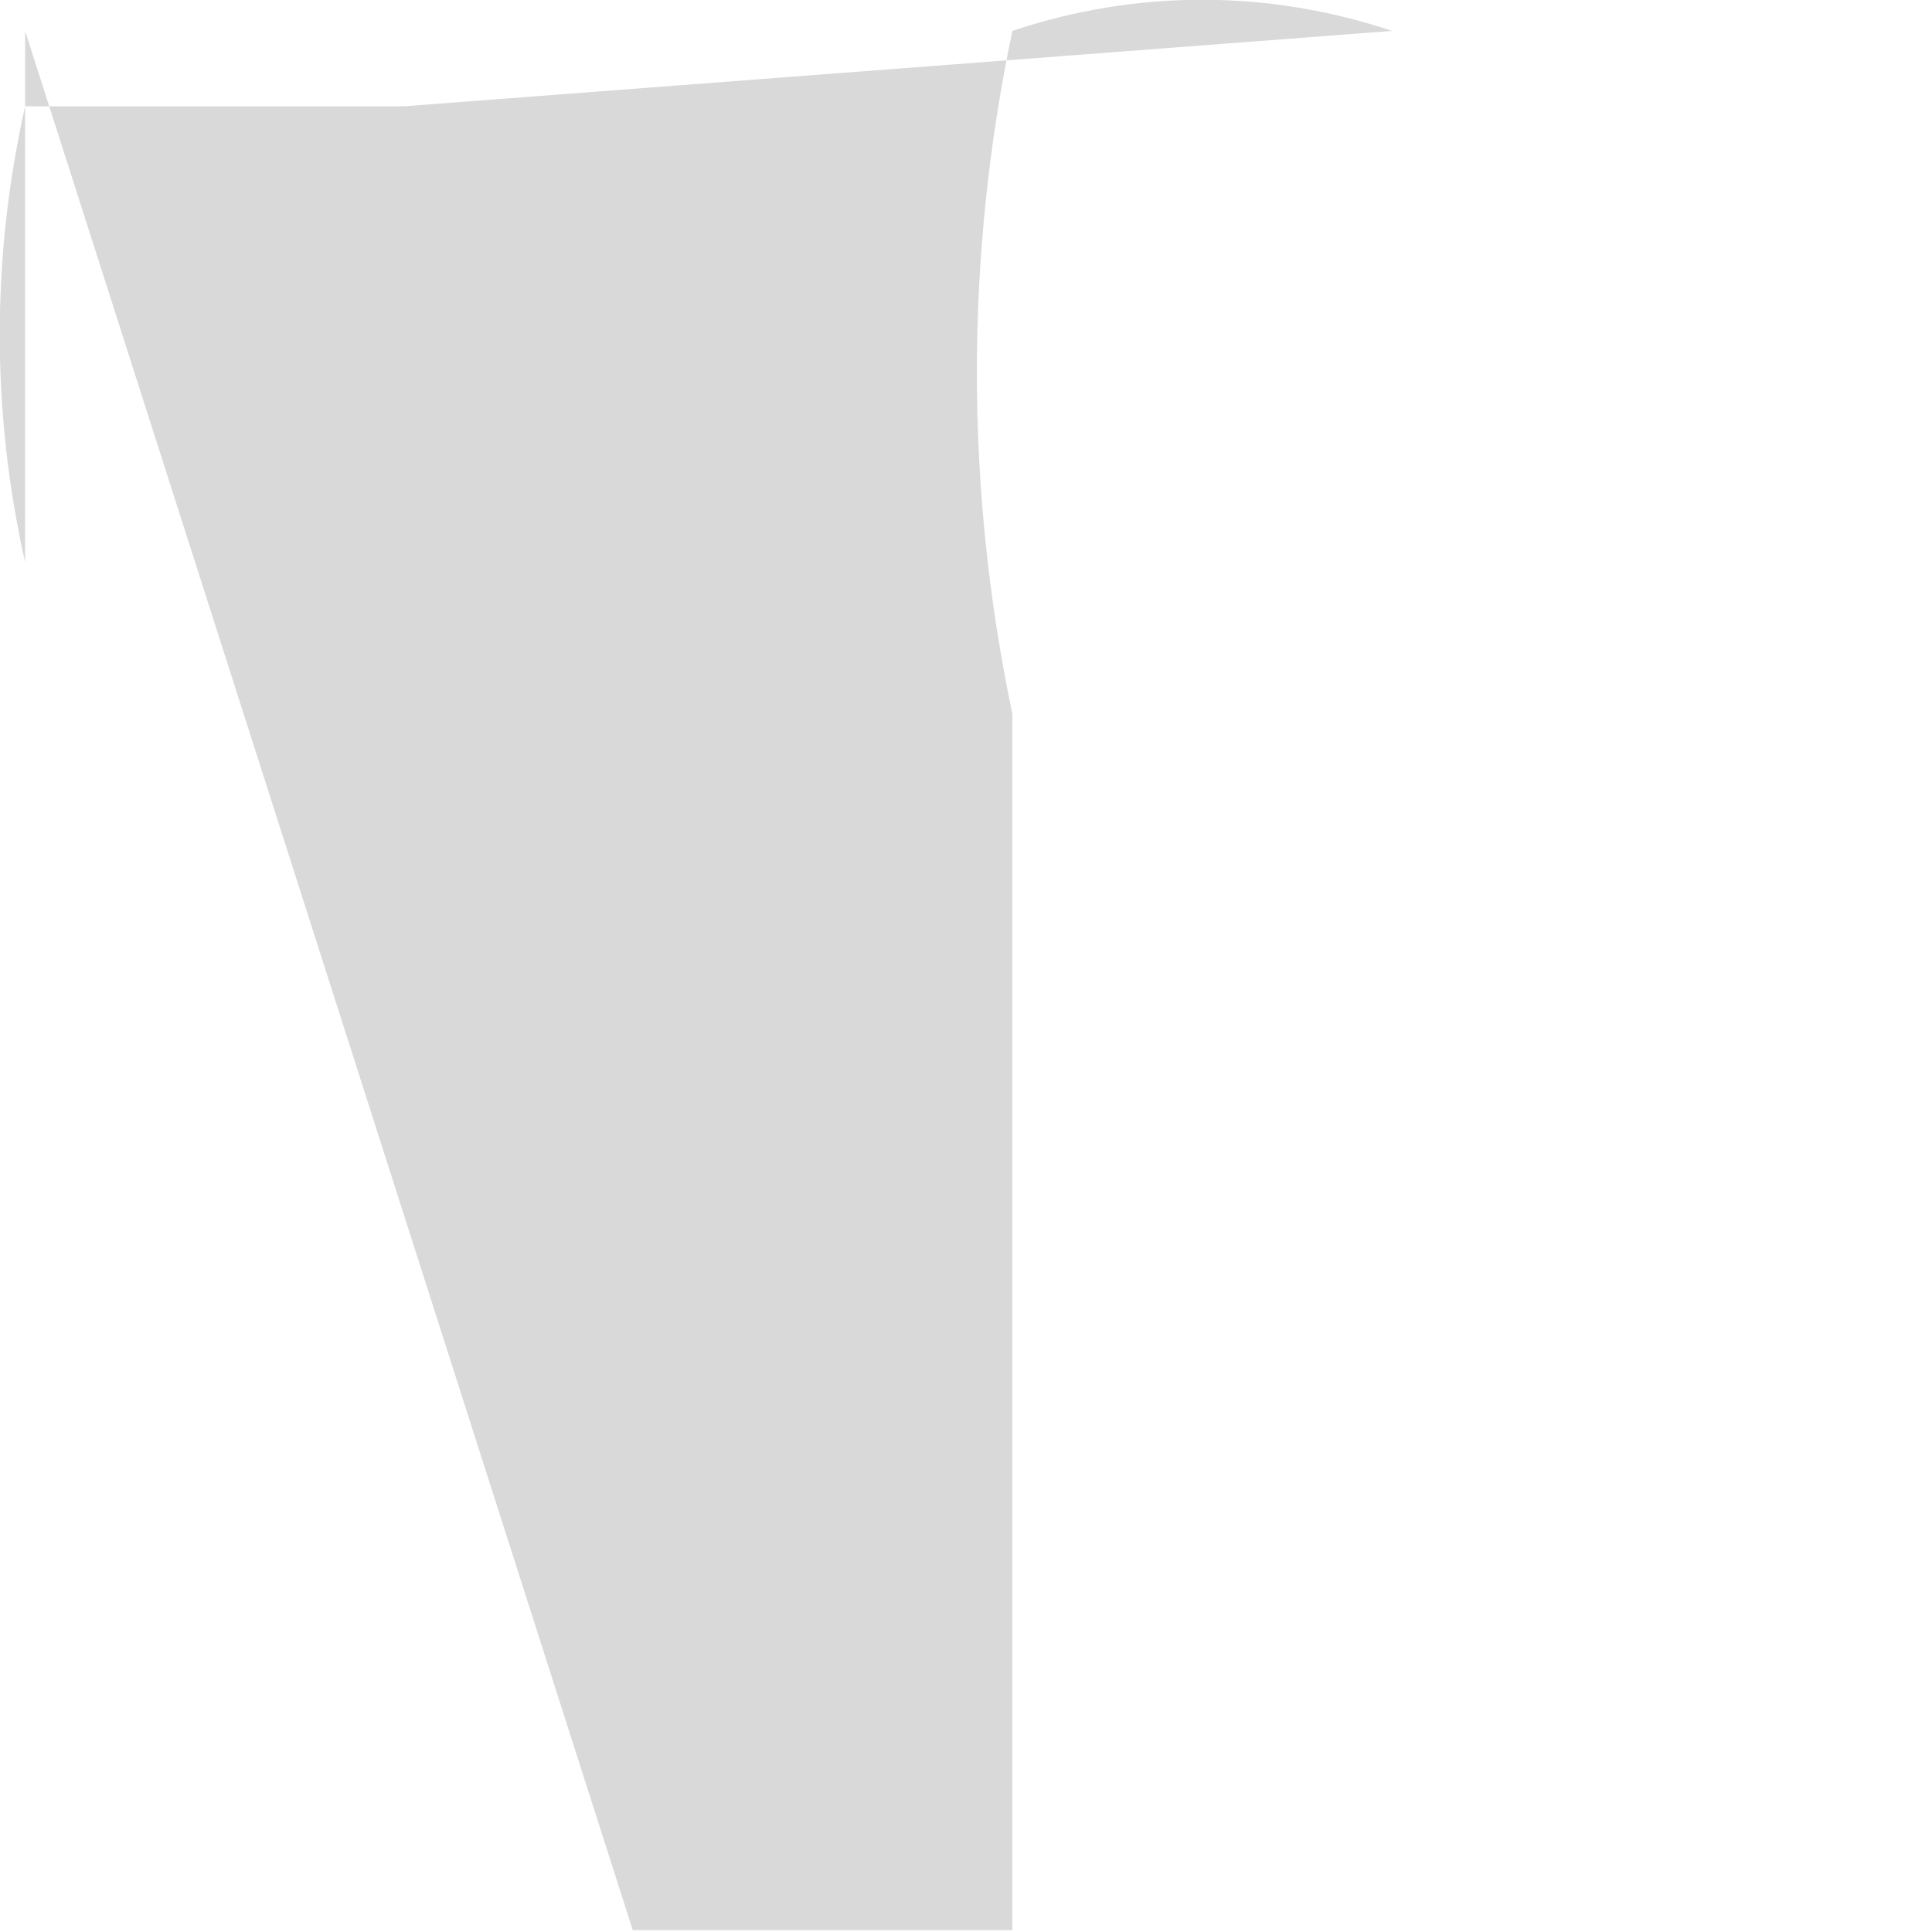 <svg width="2" height="2" viewBox="0 0 2 2" fill="none" xmlns="http://www.w3.org/2000/svg">
<path d="M1.441 0.032C1.313 -0.011 1.176 -0.011 1.048 0.032C0.999 0.265 0.999 0.506 1.048 0.739V1.998H0.655L0.026 0.032V0.582C-0.009 0.427 -0.009 0.266 0.026 0.11H0.419L1.441 0.032Z" fill="#D9D9D9"/>
</svg>
